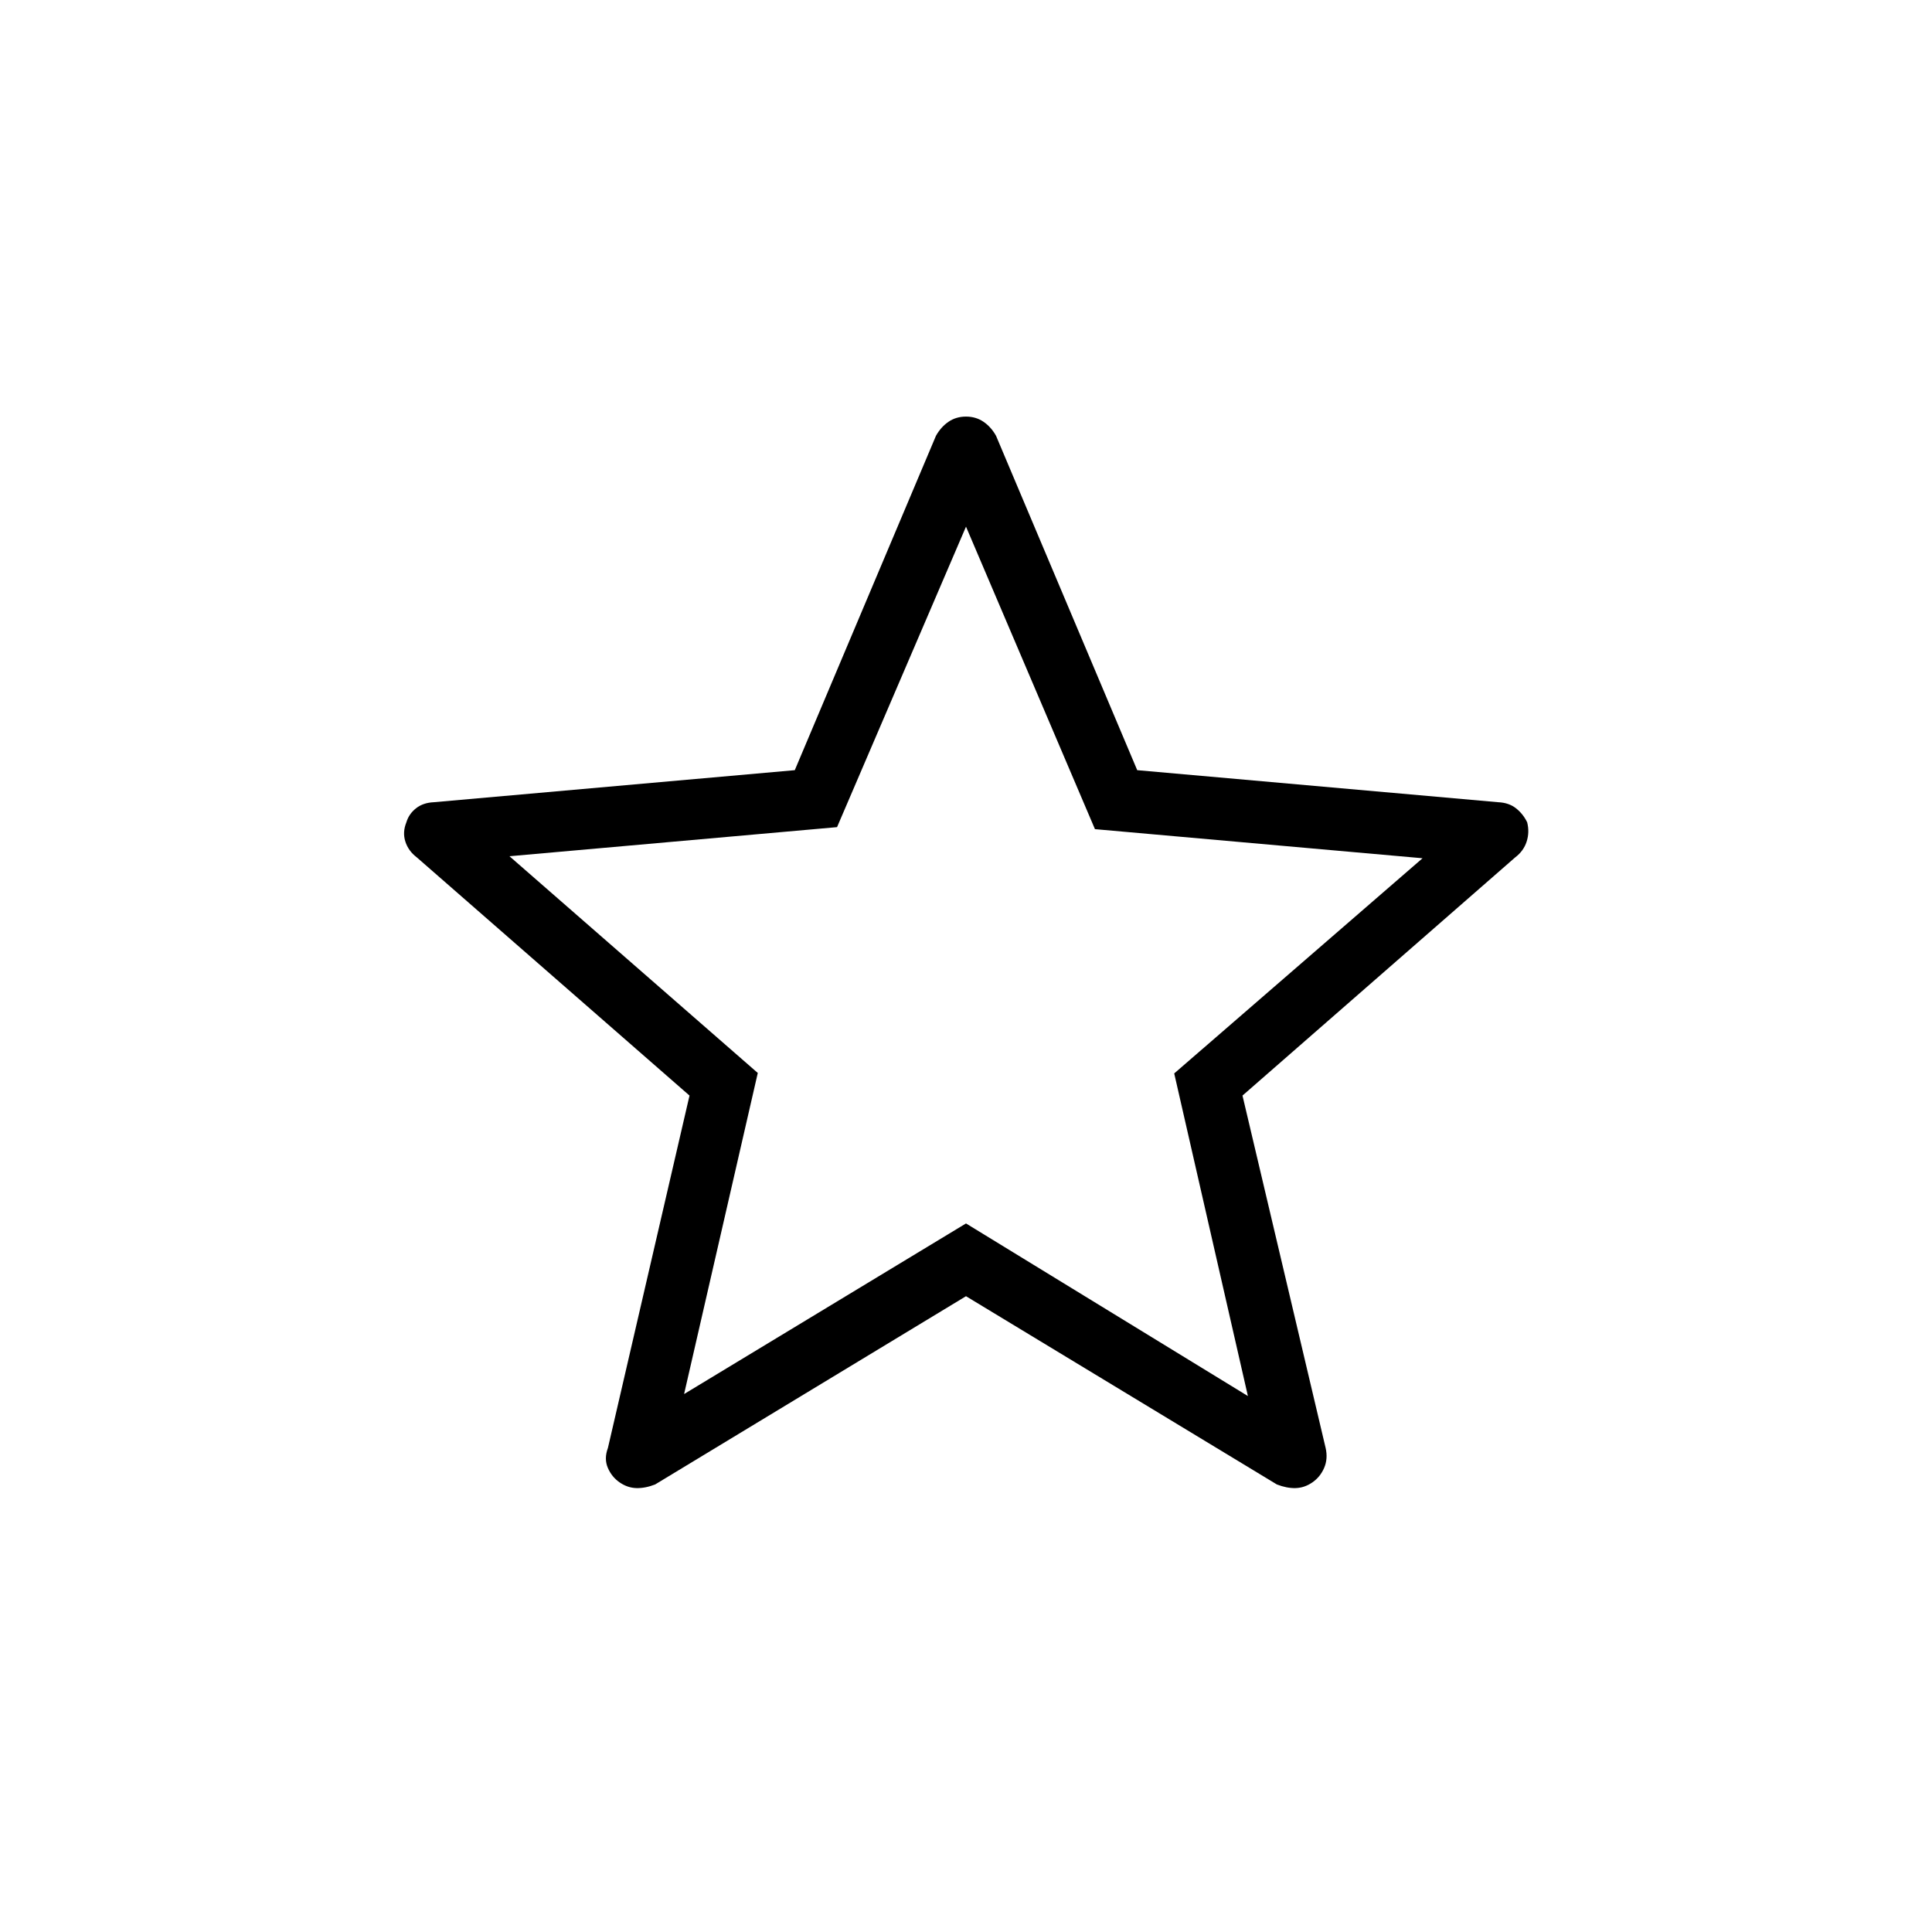 <svg xmlns="http://www.w3.org/2000/svg" width="48" height="48" viewBox="0 -960 960 960"><path d="M339.923-267.308 480-352.077l140.077 85.769-36.615-160.307 123.384-106.924L544.077-548 480-698.308 415.923-549l-162.769 14.461 123.384 107.693-36.615 159.538ZM480-315.923l-154.462 93.539q-4.923 1.923-9.307 1.807-4.385-.115-8.308-2.807-3.923-2.693-5.885-7.231-1.961-4.539.039-9.923l40.538-175.077L207.076-534q-4.153-3.154-5.653-7.808t.5-9.577q1.23-4.154 4.769-6.961 3.538-2.808 8.923-3.039l179.308-15.923 70.154-166.154q2.461-4.385 6.231-6.962Q475.077-753 480-753t8.692 2.576q3.77 2.577 6.231 6.962l70.154 166.154 179.308 15.923q5.385.231 8.923 3.039 3.539 2.807 5.539 6.961 1.23 4.923-.27 9.577T752.924-534L617.385-415.615l41.308 175.077q1.23 5.384-.731 9.923-1.962 4.538-5.885 7.231-3.923 2.692-8.308 2.807-4.384.116-9.307-1.807L480-315.923Zm0-156.769Z"/></svg>